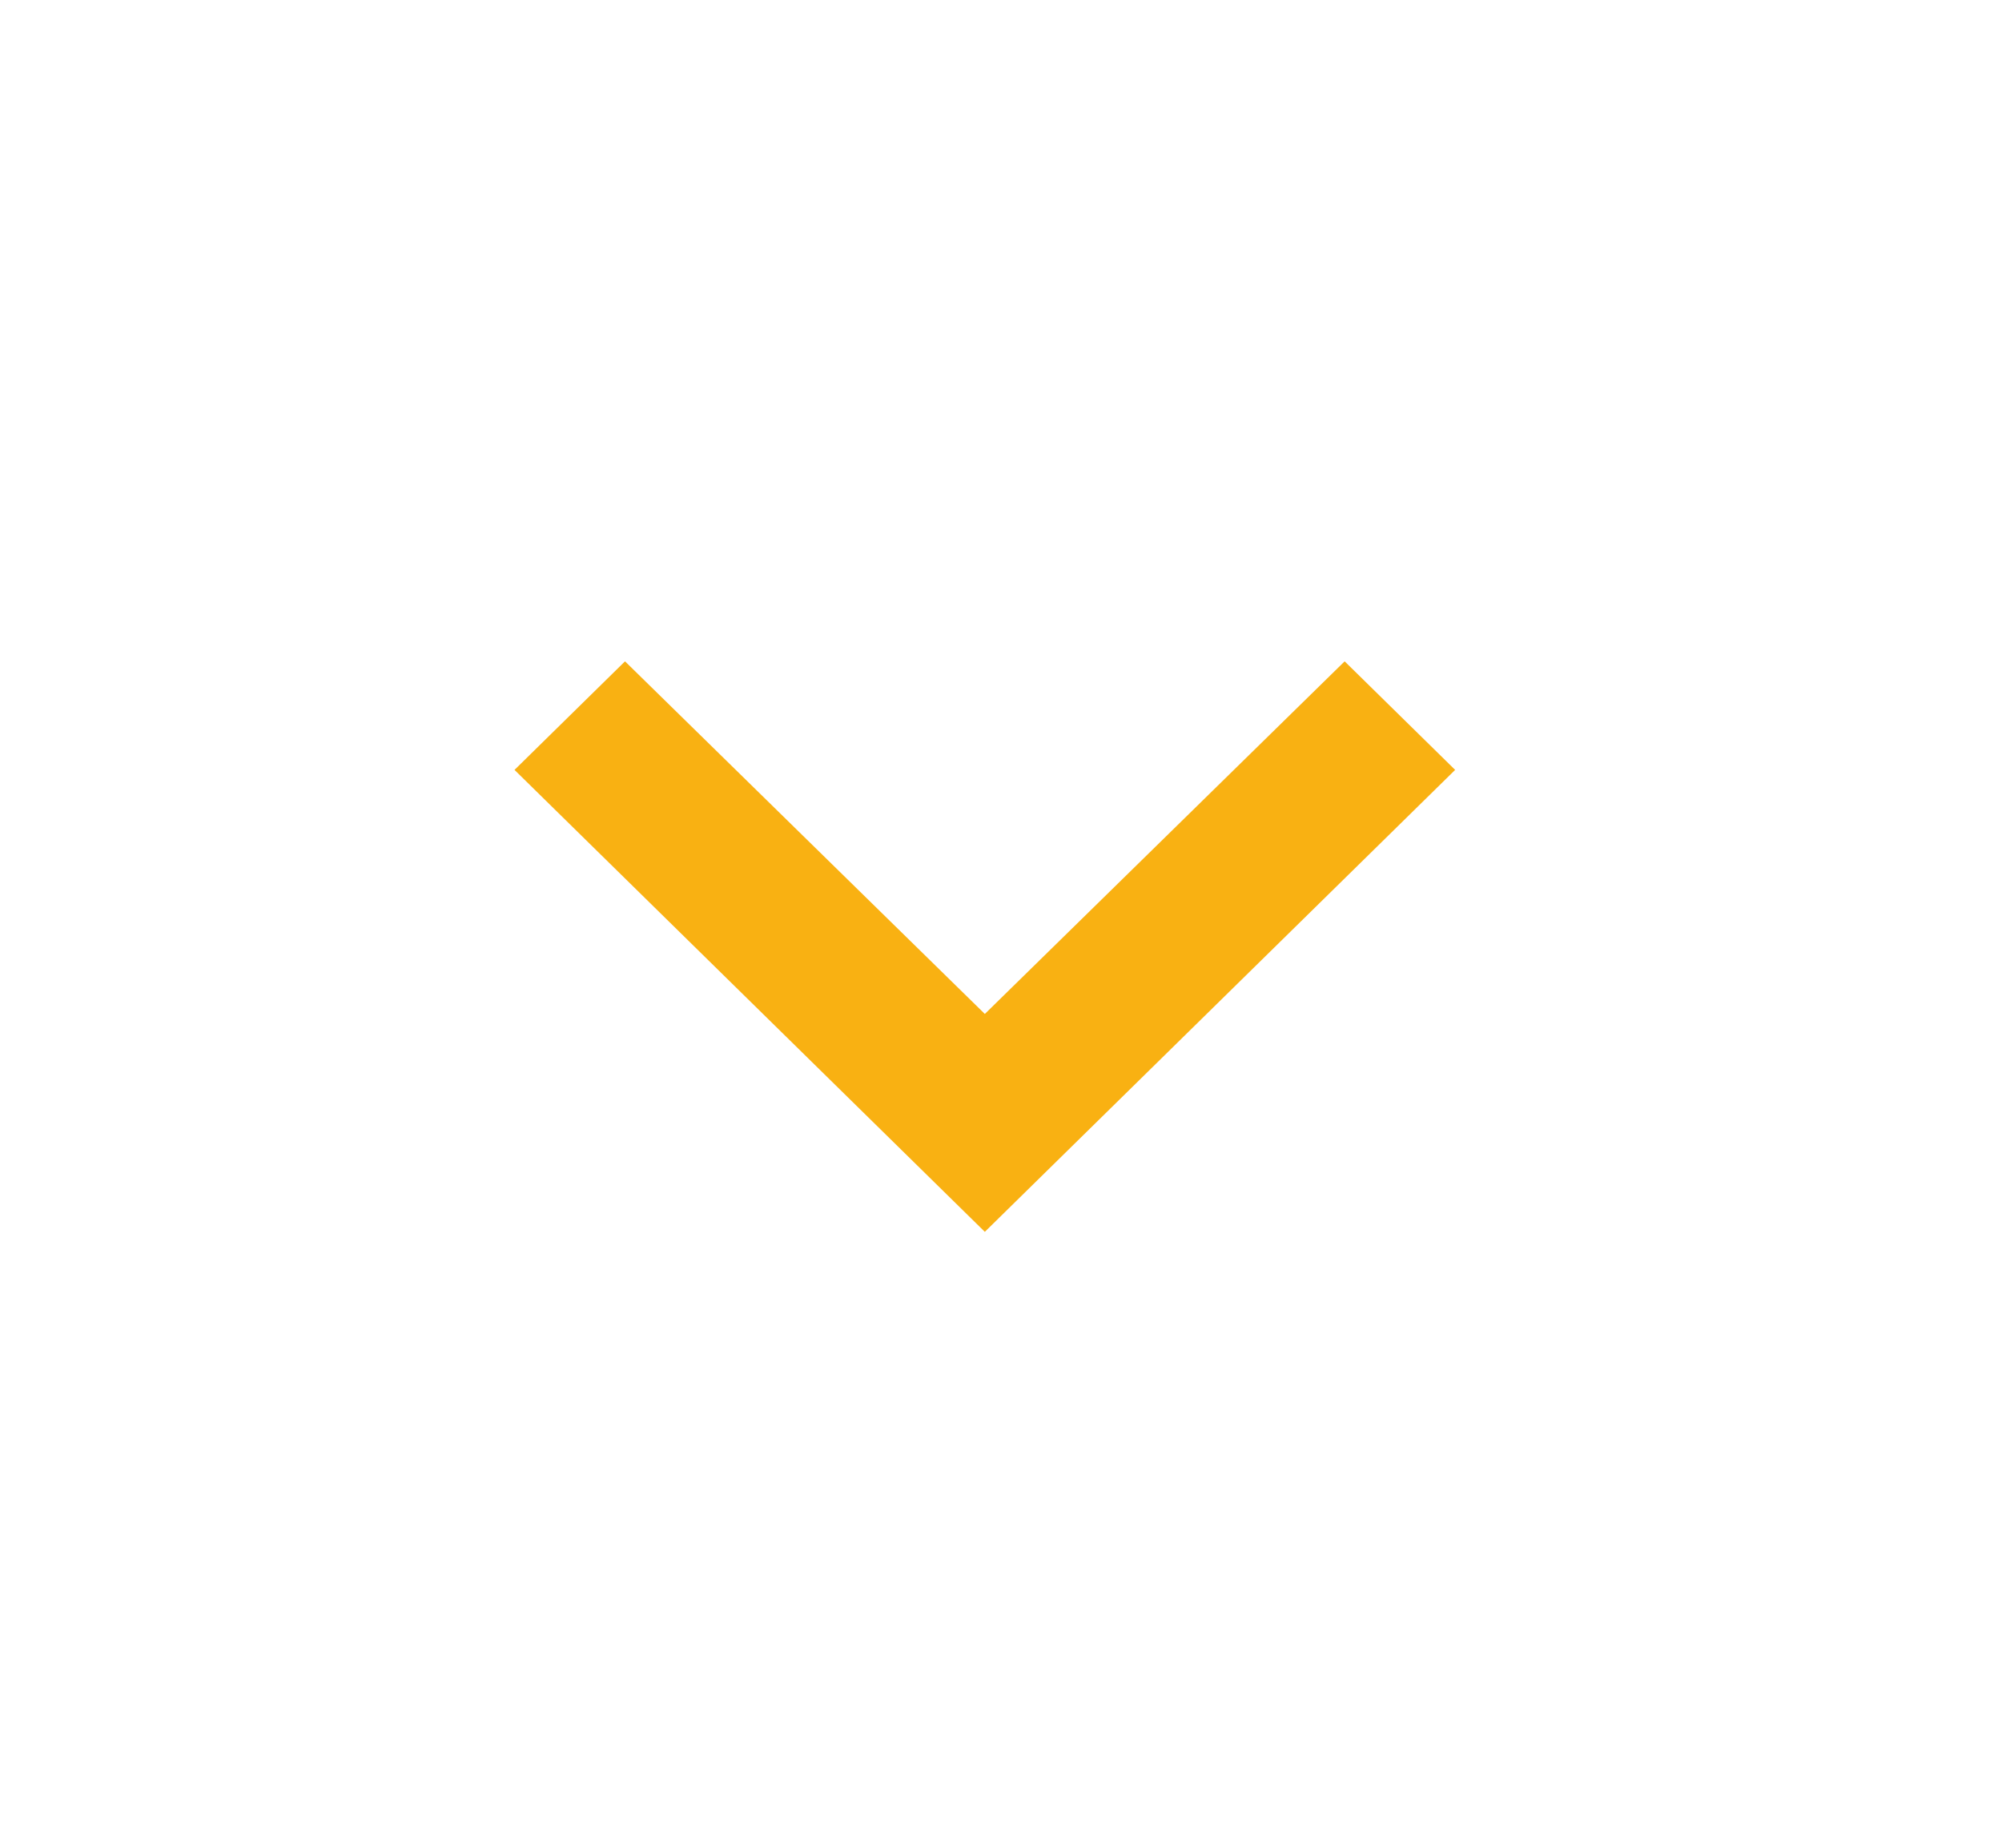 <svg width="26" height="24" viewBox="0 0 26 24" fill="none" xmlns="http://www.w3.org/2000/svg">
<path d="M17.463 8.59L12.79 13.17L8.117 8.59L6.682 10L12.79 16L18.898 10L17.463 8.59Z" fill="#f9b112"/>
</svg>